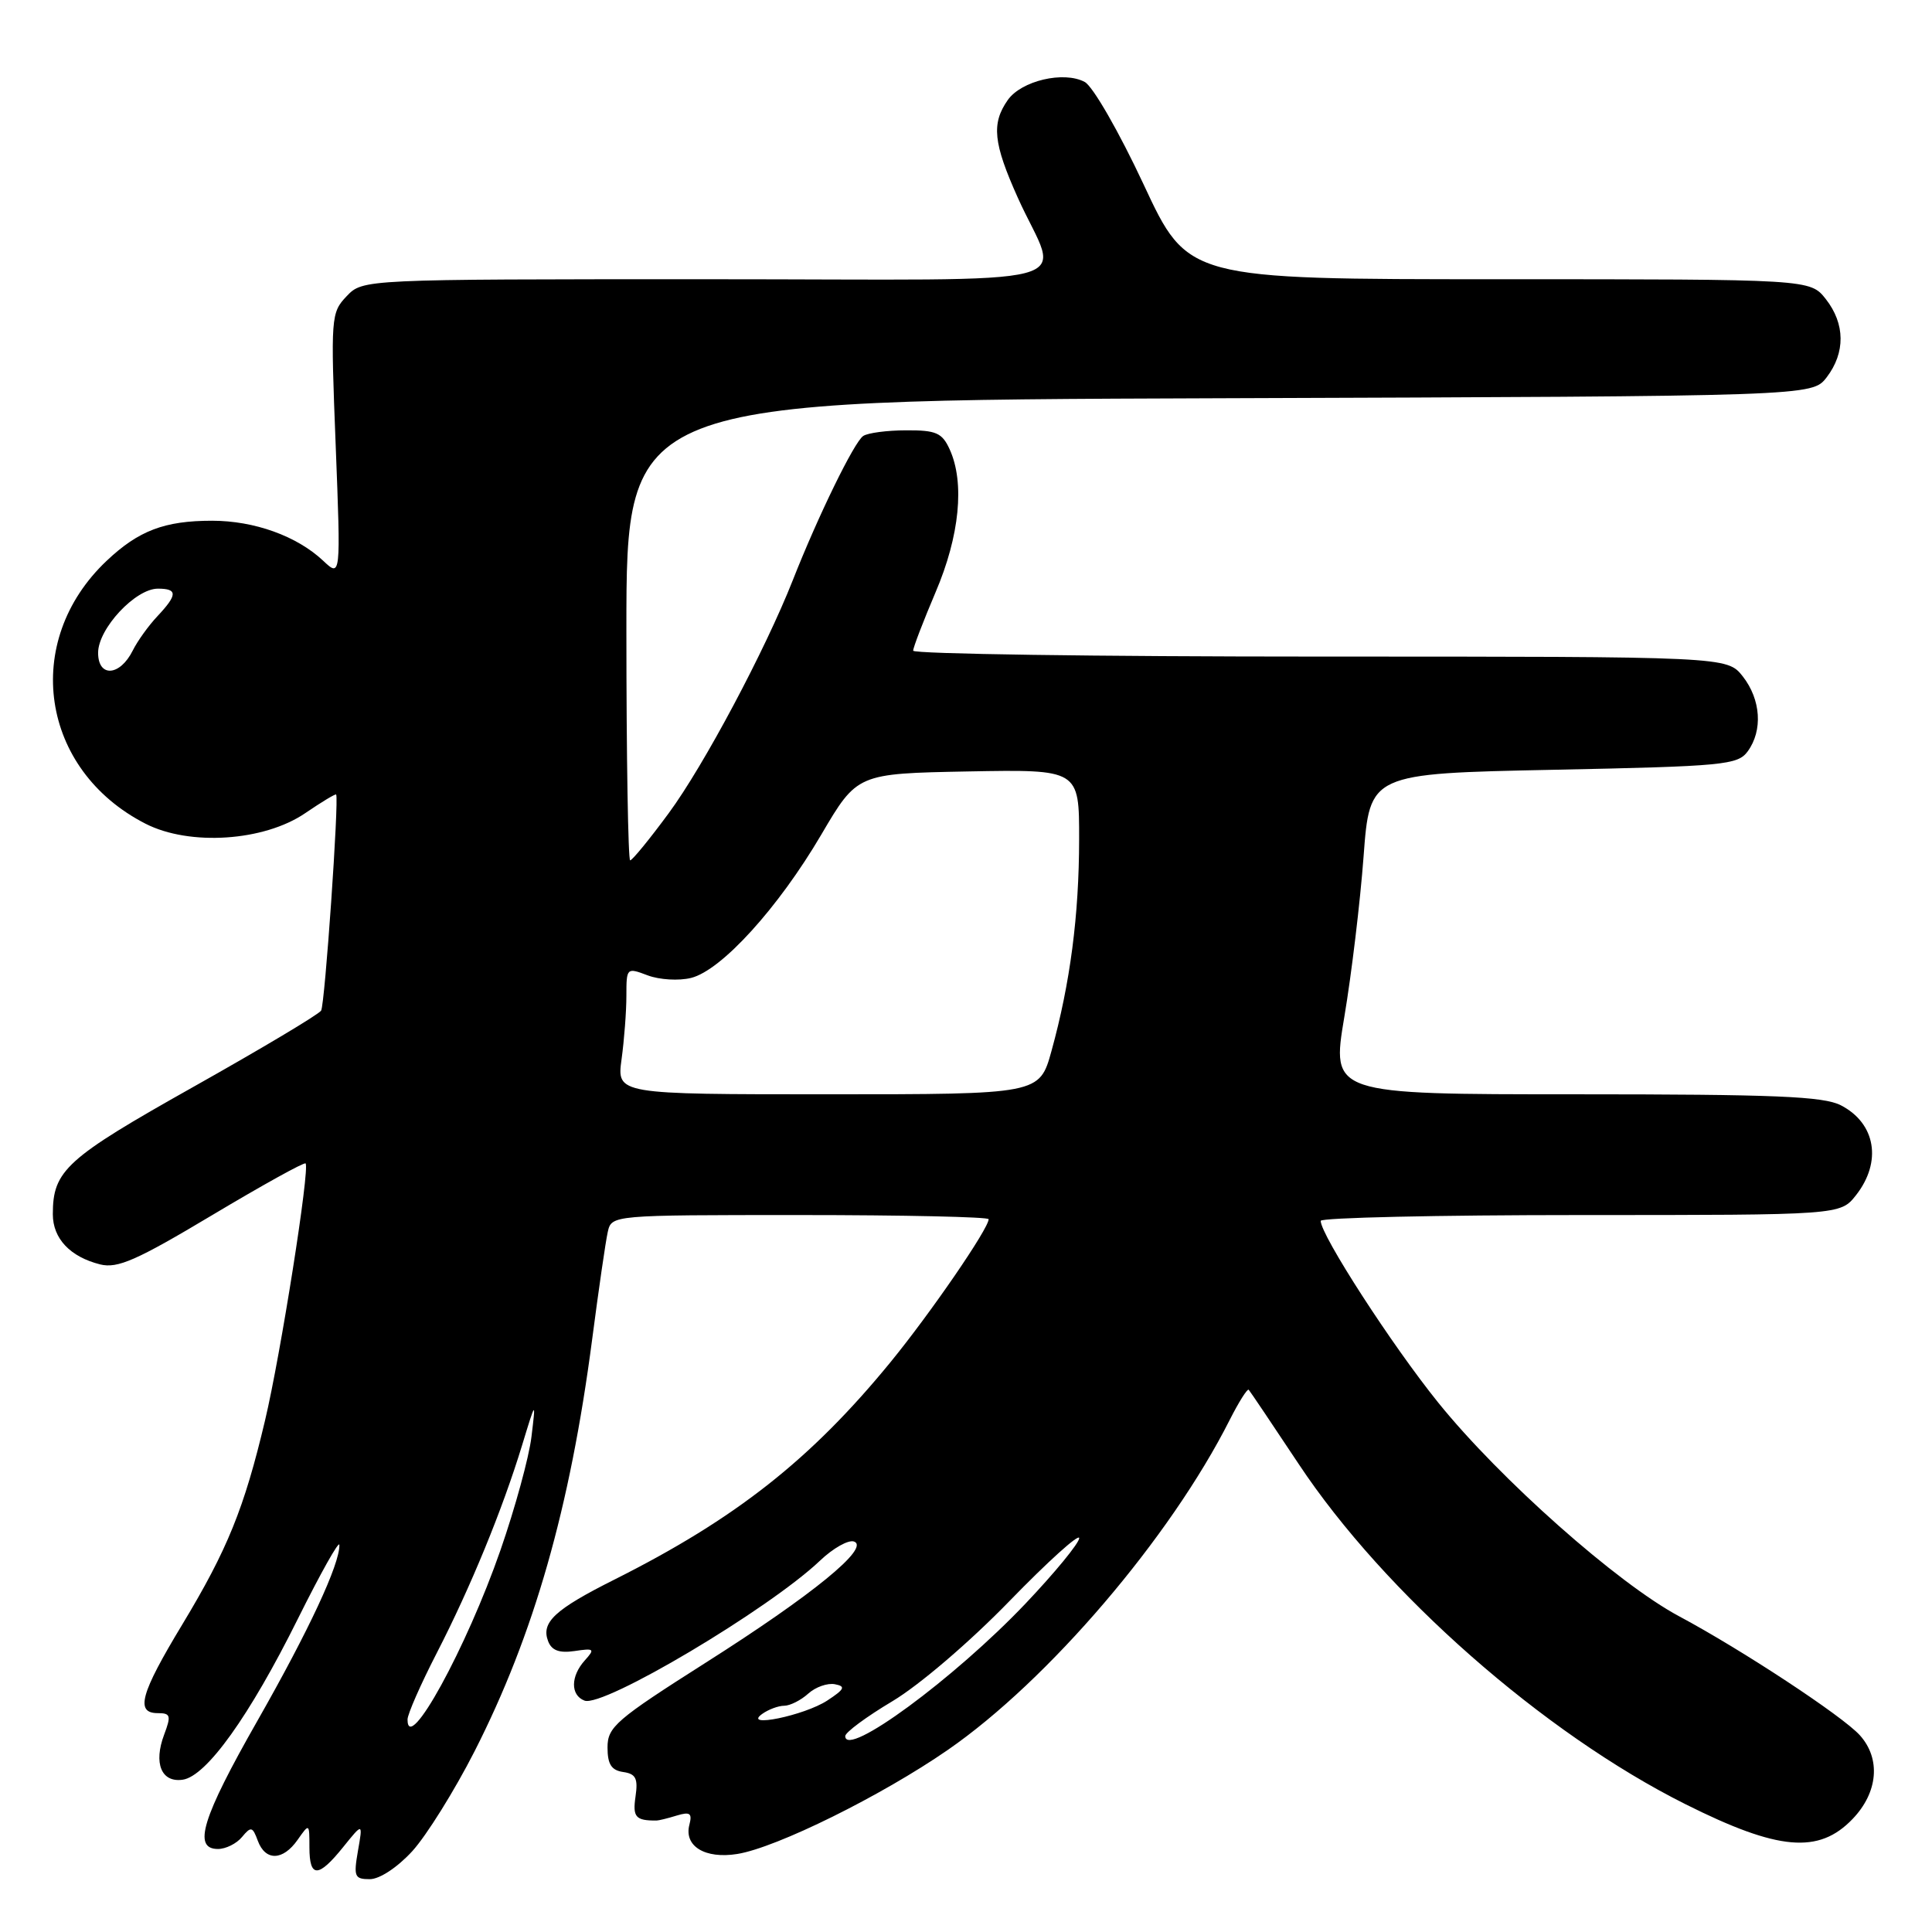 <?xml version="1.0" encoding="UTF-8" standalone="no"?>
<!DOCTYPE svg PUBLIC "-//W3C//DTD SVG 1.1//EN" "http://www.w3.org/Graphics/SVG/1.1/DTD/svg11.dtd" >
<svg xmlns="http://www.w3.org/2000/svg" xmlns:xlink="http://www.w3.org/1999/xlink" version="1.1" viewBox="0 0 256 256">
 <g >
 <path fill="currentColor"
d=" M 54.63 245.29 C 56.50 243.24 60.22 237.28 62.89 232.04 C 70.74 216.61 75.54 199.82 78.46 177.50 C 79.32 170.90 80.25 164.49 80.53 163.25 C 81.04 161.00 81.04 161.00 106.02 161.00 C 119.76 161.00 131.00 161.25 131.00 161.55 C 131.00 162.79 123.32 173.98 117.99 180.50 C 107.44 193.39 97.49 201.23 81.44 209.29 C 73.50 213.27 71.67 214.97 72.63 217.47 C 73.10 218.69 74.10 219.07 76.14 218.77 C 78.74 218.38 78.86 218.49 77.50 220.00 C 75.60 222.10 75.57 224.62 77.45 225.34 C 79.92 226.29 101.89 213.23 108.66 206.79 C 110.40 205.13 112.43 204.00 113.16 204.26 C 115.35 205.06 107.70 211.31 93.50 220.32 C 81.62 227.87 80.50 228.83 80.50 231.54 C 80.50 233.77 81.01 234.57 82.57 234.80 C 84.25 235.04 84.56 235.65 84.21 238.05 C 83.81 240.78 84.22 241.25 87.00 241.23 C 87.28 241.23 88.48 240.94 89.67 240.57 C 91.43 240.04 91.74 240.26 91.35 241.78 C 90.60 244.63 93.43 246.35 97.70 245.66 C 102.91 244.82 116.80 237.95 125.58 231.88 C 138.89 222.68 155.07 203.74 162.94 188.15 C 164.15 185.76 165.29 183.96 165.46 184.15 C 165.64 184.34 168.62 188.78 172.09 194.00 C 183.44 211.11 204.51 229.65 223.34 239.07 C 235.64 245.23 241.00 245.70 245.48 241.02 C 248.86 237.50 249.24 233.03 246.43 229.92 C 244.13 227.38 230.79 218.60 222.50 214.17 C 214.32 209.80 198.74 195.98 190.57 185.85 C 184.43 178.24 175.00 163.65 175.00 161.77 C 175.00 161.35 190.49 161.00 209.43 161.00 C 243.85 161.00 243.85 161.00 245.93 158.37 C 249.40 153.95 248.55 148.85 243.93 146.46 C 241.62 145.27 235.19 145.00 208.76 145.00 C 176.41 145.00 176.41 145.00 178.13 134.75 C 179.08 129.11 180.23 119.55 180.68 113.50 C 181.50 102.50 181.50 102.50 205.83 102.00 C 228.45 101.54 230.26 101.36 231.58 99.56 C 233.60 96.79 233.33 92.70 230.93 89.63 C 228.85 87.00 228.85 87.00 174.93 87.00 C 145.27 87.00 121.00 86.65 121.00 86.22 C 121.00 85.79 122.34 82.31 123.97 78.47 C 127.16 71.01 127.85 63.96 125.84 59.55 C 124.84 57.35 124.04 57.00 120.09 57.02 C 117.57 57.02 114.99 57.36 114.38 57.77 C 113.20 58.54 108.41 68.34 105.05 76.88 C 101.37 86.20 93.25 101.46 88.61 107.75 C 86.08 111.19 83.78 114.00 83.50 114.00 C 83.23 114.00 83.00 100.28 83.00 83.52 C 83.00 53.04 83.00 53.04 161.56 52.77 C 240.11 52.50 240.11 52.50 242.04 50.00 C 244.54 46.73 244.50 42.91 241.93 39.63 C 239.85 37.00 239.85 37.00 198.62 37.00 C 157.39 37.00 157.39 37.00 151.54 24.45 C 148.29 17.49 144.81 11.43 143.73 10.86 C 140.96 9.37 135.32 10.70 133.53 13.26 C 131.35 16.38 131.61 18.95 134.87 26.21 C 140.34 38.41 145.73 37.00 93.61 37.00 C 48.08 37.00 48.08 37.00 45.93 39.25 C 43.85 41.44 43.81 42.00 44.48 59.00 C 45.16 76.50 45.16 76.50 42.82 74.30 C 39.34 71.03 33.70 69.00 28.10 69.00 C 21.80 69.00 18.36 70.31 14.13 74.31 C 2.82 85.00 5.34 102.03 19.29 109.15 C 25.13 112.13 34.99 111.47 40.44 107.75 C 42.61 106.27 44.46 105.15 44.54 105.28 C 44.94 105.84 43.05 133.12 42.55 133.91 C 42.25 134.41 34.62 138.96 25.60 144.03 C 8.74 153.51 7.00 155.09 7.00 160.89 C 7.00 164.11 9.29 166.54 13.27 167.54 C 15.58 168.11 18.08 167.01 28.10 161.02 C 34.73 157.06 40.30 153.97 40.49 154.16 C 41.09 154.77 37.19 179.50 35.12 188.21 C 32.36 199.87 30.13 205.35 24.15 215.26 C 18.60 224.44 17.90 227.00 20.91 227.00 C 22.60 227.00 22.70 227.33 21.75 229.85 C 20.32 233.64 21.38 236.23 24.21 235.82 C 27.35 235.37 33.07 227.38 39.47 214.50 C 42.48 208.45 44.95 204.05 44.97 204.71 C 45.03 207.24 40.95 216.00 34.10 228.03 C 26.77 240.90 25.51 245.00 28.88 245.00 C 29.91 245.00 31.35 244.29 32.07 243.41 C 33.26 241.98 33.47 242.03 34.16 243.91 C 35.17 246.63 37.49 246.57 39.44 243.78 C 40.99 241.57 41.00 241.58 41.00 244.78 C 41.00 248.86 42.17 248.85 45.47 244.75 C 48.09 241.50 48.09 241.50 47.43 245.25 C 46.84 248.66 46.98 249.00 49.00 249.00 C 50.30 249.00 52.66 247.44 54.63 245.29 Z  M 112.00 230.04 C 112.00 229.55 114.81 227.47 118.25 225.42 C 121.80 223.30 128.49 217.58 133.75 212.16 C 138.84 206.92 143.00 203.16 143.00 203.81 C 143.00 204.46 139.79 208.37 135.87 212.50 C 126.44 222.42 112.00 233.04 112.00 230.04 Z  M 54.00 227.84 C 54.00 227.14 55.74 223.18 57.87 219.04 C 62.35 210.33 66.56 200.08 69.18 191.50 C 71.01 185.50 71.01 185.50 70.42 190.39 C 70.10 193.08 68.25 199.83 66.32 205.39 C 61.80 218.40 54.00 232.61 54.00 227.84 Z  M 101.00 227.10 C 101.83 226.51 103.14 226.02 103.92 226.02 C 104.70 226.01 106.13 225.29 107.10 224.41 C 108.06 223.54 109.65 222.98 110.63 223.17 C 112.09 223.45 111.92 223.82 109.62 225.33 C 106.58 227.32 98.30 229.02 101.00 227.10 Z  M 82.36 140.36 C 82.71 137.81 83.00 134.02 83.00 131.95 C 83.00 128.22 83.04 128.19 85.82 129.24 C 87.38 129.83 89.96 129.98 91.57 129.58 C 95.60 128.58 103.13 120.29 108.82 110.60 C 113.58 102.50 113.58 102.50 128.29 102.22 C 143.00 101.95 143.00 101.95 142.99 111.22 C 142.98 121.31 141.81 130.27 139.33 139.25 C 137.74 145.00 137.74 145.00 109.73 145.00 C 81.73 145.00 81.73 145.00 82.36 140.36 Z  M 13.00 86.50 C 13.00 83.30 17.94 78.00 20.92 78.00 C 23.55 78.00 23.54 78.80 20.86 81.65 C 19.68 82.90 18.21 84.95 17.59 86.20 C 15.89 89.61 13.00 89.80 13.00 86.50 Z "/>
</g>
</svg>